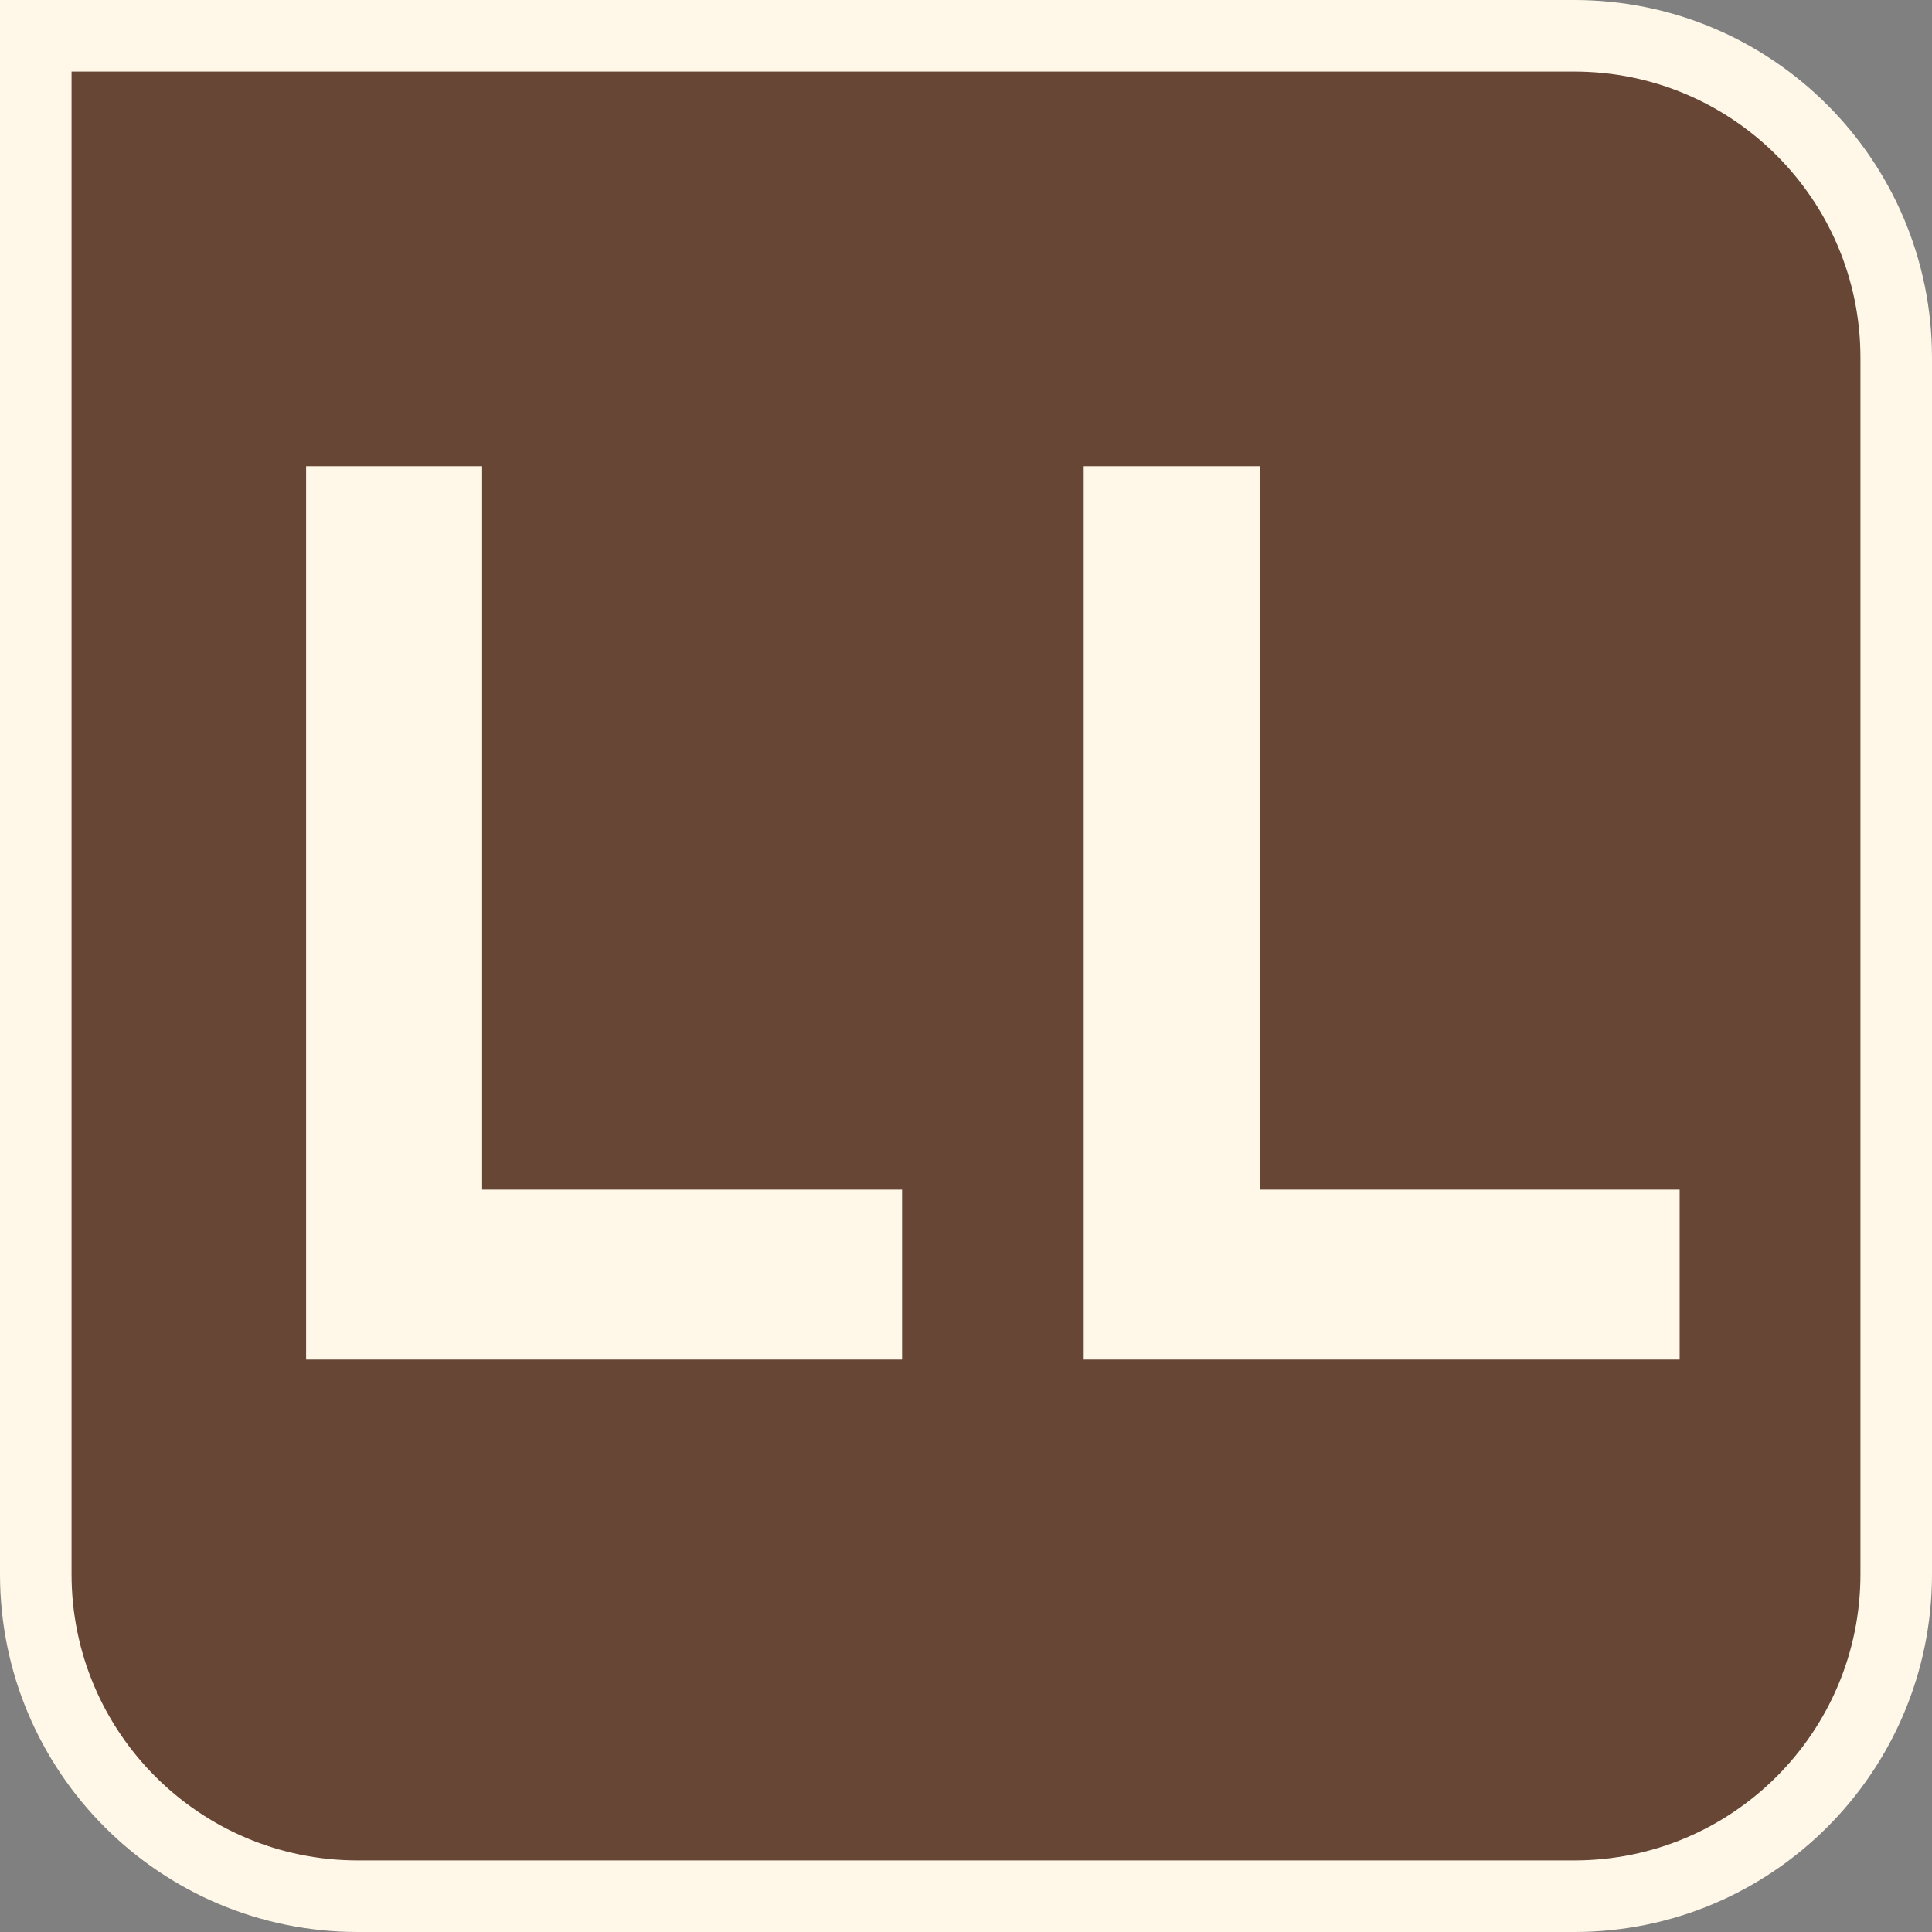<svg width="81" height="81" viewBox="0 0 81 81" fill="none" xmlns="http://www.w3.org/2000/svg">
<rect x="0" y="0" width="81" height="81" fill="#808080" stroke="none"/>
<path d="M1.5 1.5H66C73.456 1.5 79.5 7.544 79.5 15V66C79.5 73.456 73.456 79.5 66 79.5H15C7.544 79.5 1.5 73.456 1.5 66V1.5Z" fill="#674636" stroke="#FFF8E8" stroke-width="3"/>
<path d="M12.834 19.547H20.213V49.876H37.82V57H12.834V19.547ZM45.434 19.547H52.813V49.876H70.42V57H45.434V19.547Z" fill="#FFF8E8"/>
</svg>
